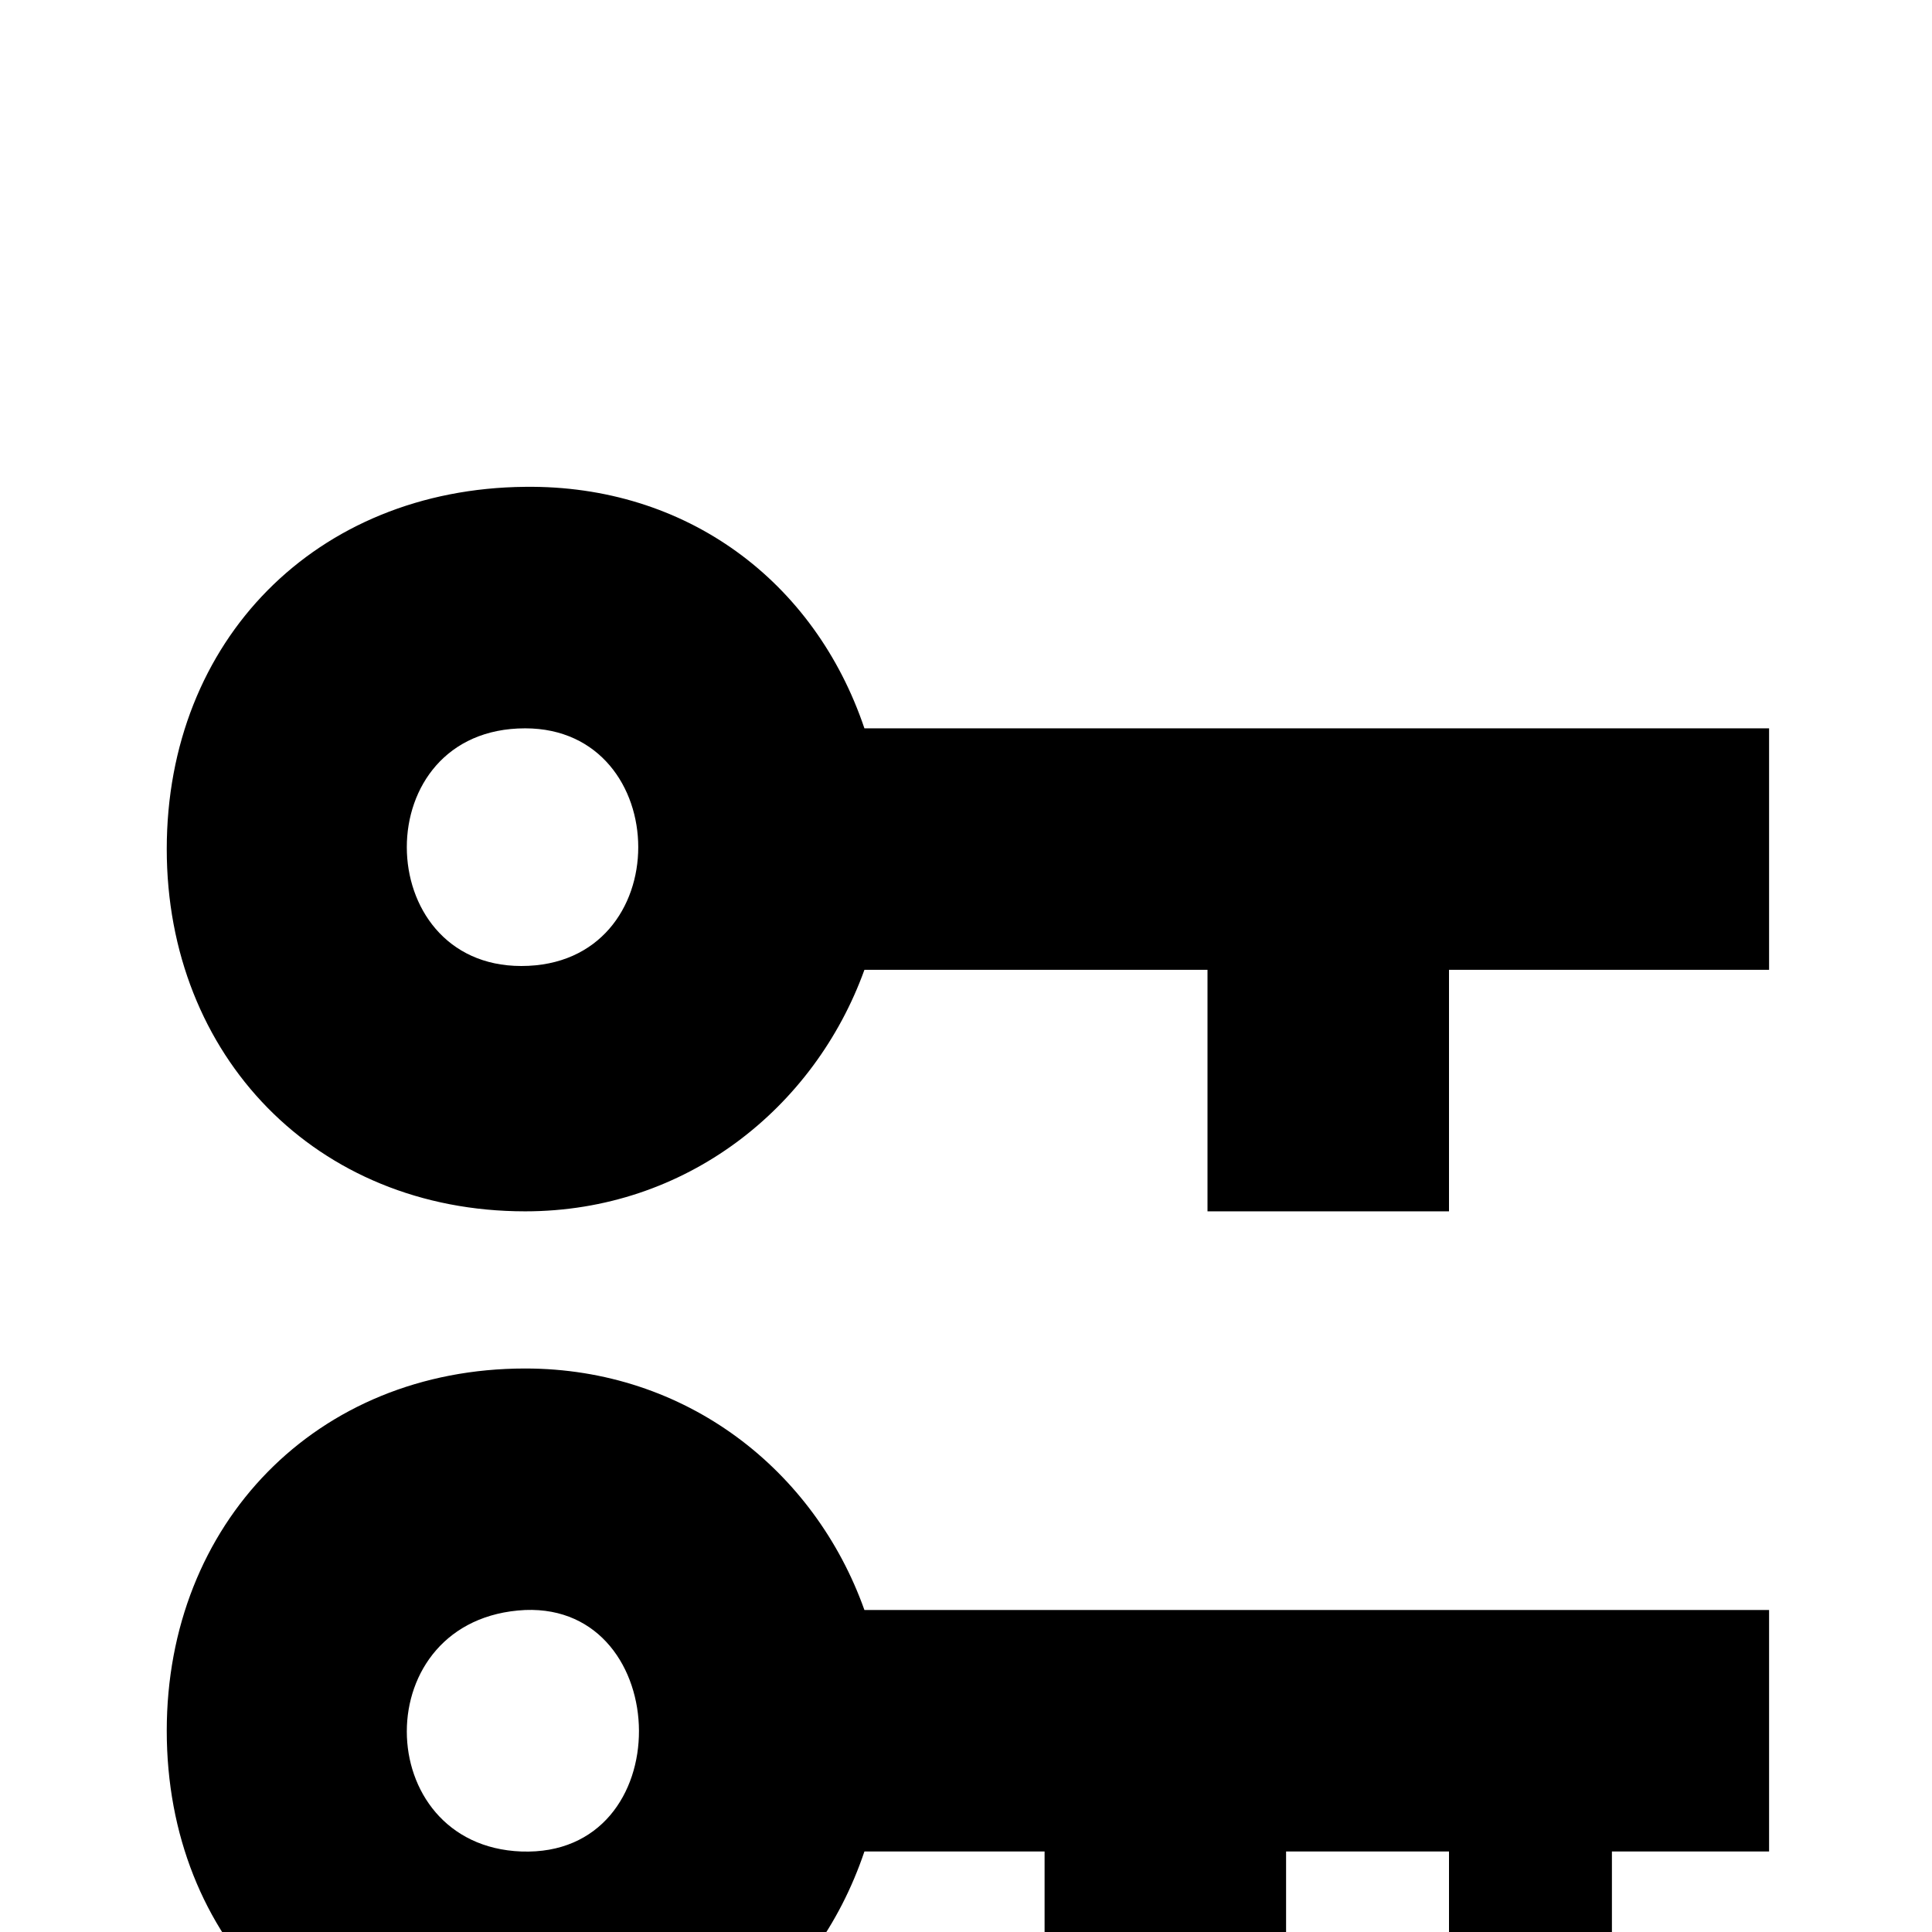 <svg xmlns="http://www.w3.org/2000/svg" viewBox="0 -168 1008 1008"><path fill="currentColor" d="M274 86c84-1 151 49 177 126h472v126H756v126H630V338H451c-26 72-93 126-177 126-109 0-187-81-187-189 0-109 78-188 187-189zm0 126c-83 0-81 124-2 124 82 0 80-124 2-124zm0 334c84 0 151 53 177 126h472v126h-82v126h-85V798h-85v126H545V798h-94c-26 77-93 127-177 126-109-1-187-80-187-189 0-108 78-189 187-189zm0 126c-83 4-81 123-2 126 83 3 80-129 2-126z"/></svg>
